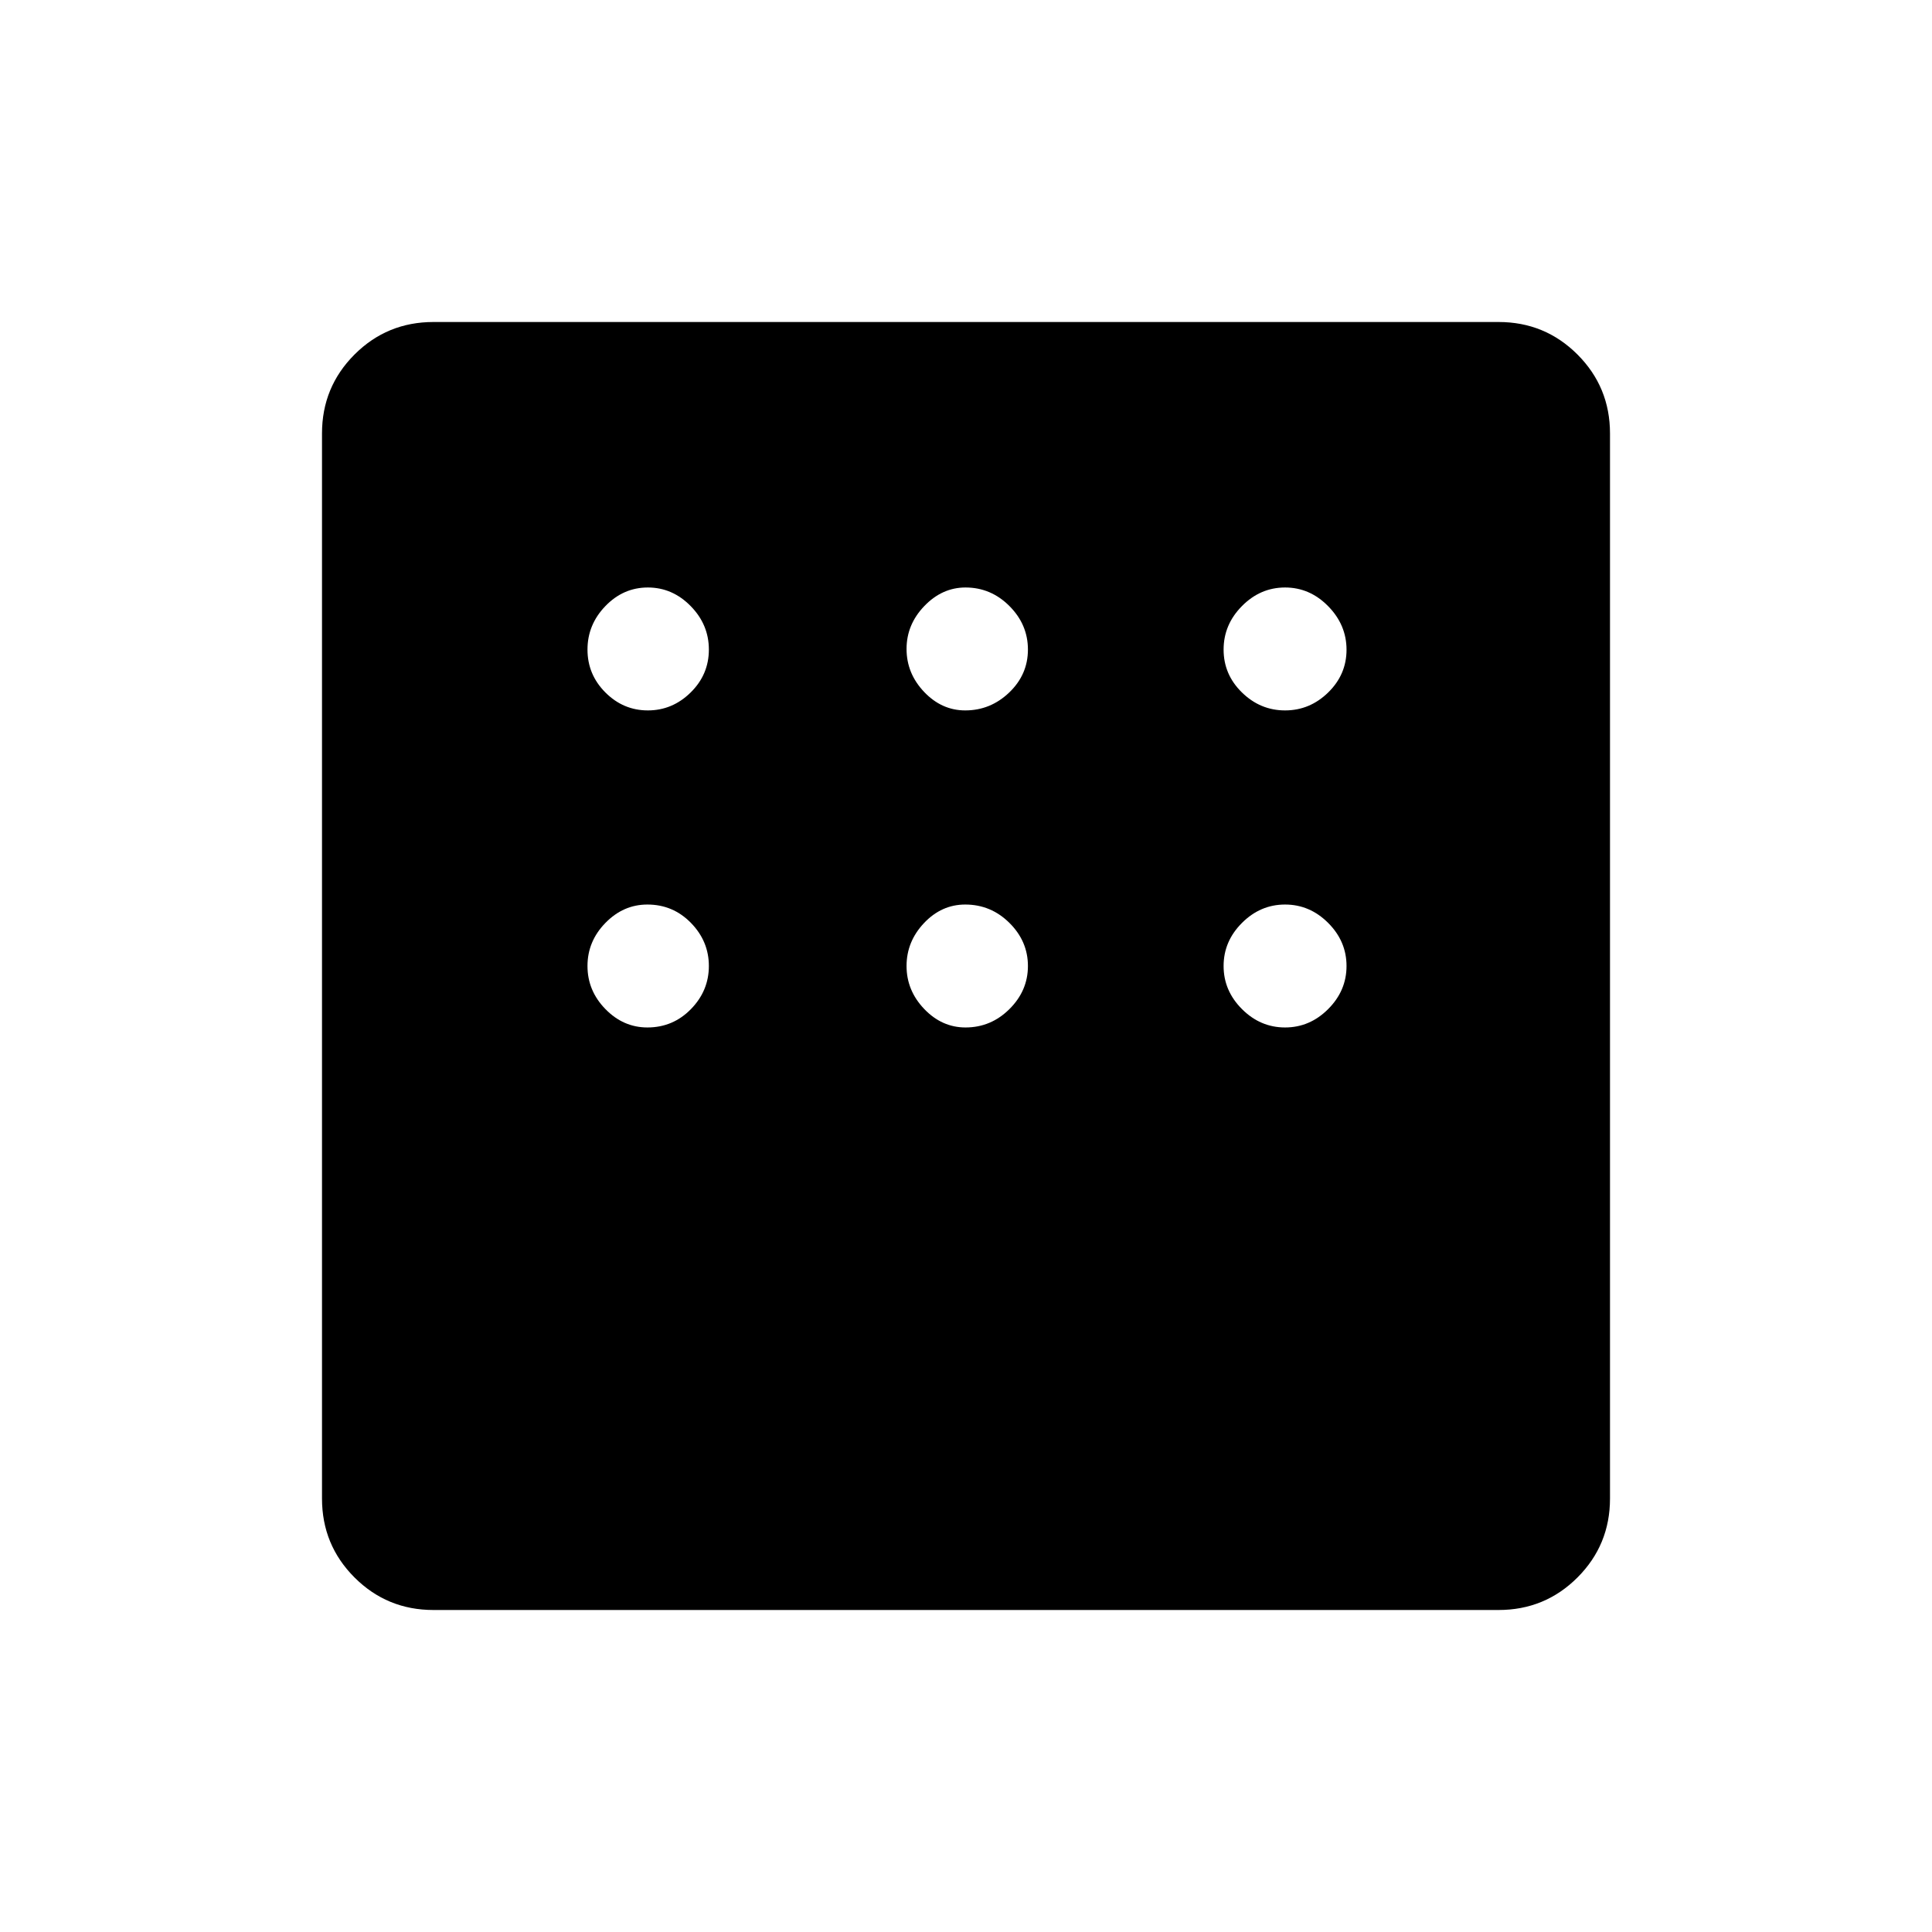 <svg xmlns="http://www.w3.org/2000/svg" width="48" height="48" viewBox="0 -960 960 960"><path d="M215.38-160q-23.05 0-39.22-16.16Q160-192.33 160-215.38v-529.24q0-23.05 16.16-39.22Q192.33-800 215.38-800h529.24q23.05 0 39.22 16.16Q800-767.67 800-744.62v529.24q0 23.05-16.16 39.22Q767.67-160 744.62-160H215.38Zm106.54-447q12.19 0 21.25-8.9 9.06-8.91 9.06-21.33 0-12.42-9.06-21.63-9.06-9.22-21.25-9.22t-21.09 9.22q-8.91 9.21-8.91 21.63 0 12.42 8.91 21.33 8.9 8.9 21.09 8.9Zm157.7 0q12.54 0 21.85-8.9 9.3-8.91 9.3-21.33 0-12.42-9.19-21.63-9.2-9.22-21.81-9.22-11.61 0-20.46 9.2-8.85 9.19-8.85 21.34 0 12.16 8.73 21.35 8.73 9.19 20.43 9.19Zm158.92 0q12.29 0 21.41-8.9 9.13-8.91 9.13-21.25 0-12.35-9.13-21.64-9.12-9.29-21.41-9.29-12.29 0-21.41 9.22-9.13 9.21-9.13 21.63 0 12.42 9.13 21.33 9.12 8.9 21.41 8.9Zm0 157.54q12.29 0 21.41-9.13 9.13-9.12 9.13-21.41 0-12.29-9.13-21.41-9.12-9.13-21.41-9.13-12.29 0-21.41 9.13Q608-492.29 608-480q0 12.29 9.13 21.41 9.12 9.13 21.41 9.13Zm-158.77 0q12.61 0 21.81-9.13 9.19-9.12 9.19-21.41 0-12.29-9.19-21.41-9.2-9.13-21.96-9.13-11.77 0-20.47 9.19-8.69 9.2-8.69 21.35 0 12.15 8.77 21.35 8.78 9.19 20.54 9.19Zm-158.08 0q12.73 0 21.64-9.13 8.9-9.12 8.9-21.41 0-12.29-8.9-21.41-8.91-9.13-21.64-9.13-11.96 0-20.86 9.13-8.91 9.12-8.91 21.41 0 12.29 8.91 21.41 8.9 9.13 20.86 9.13Z"/></svg>